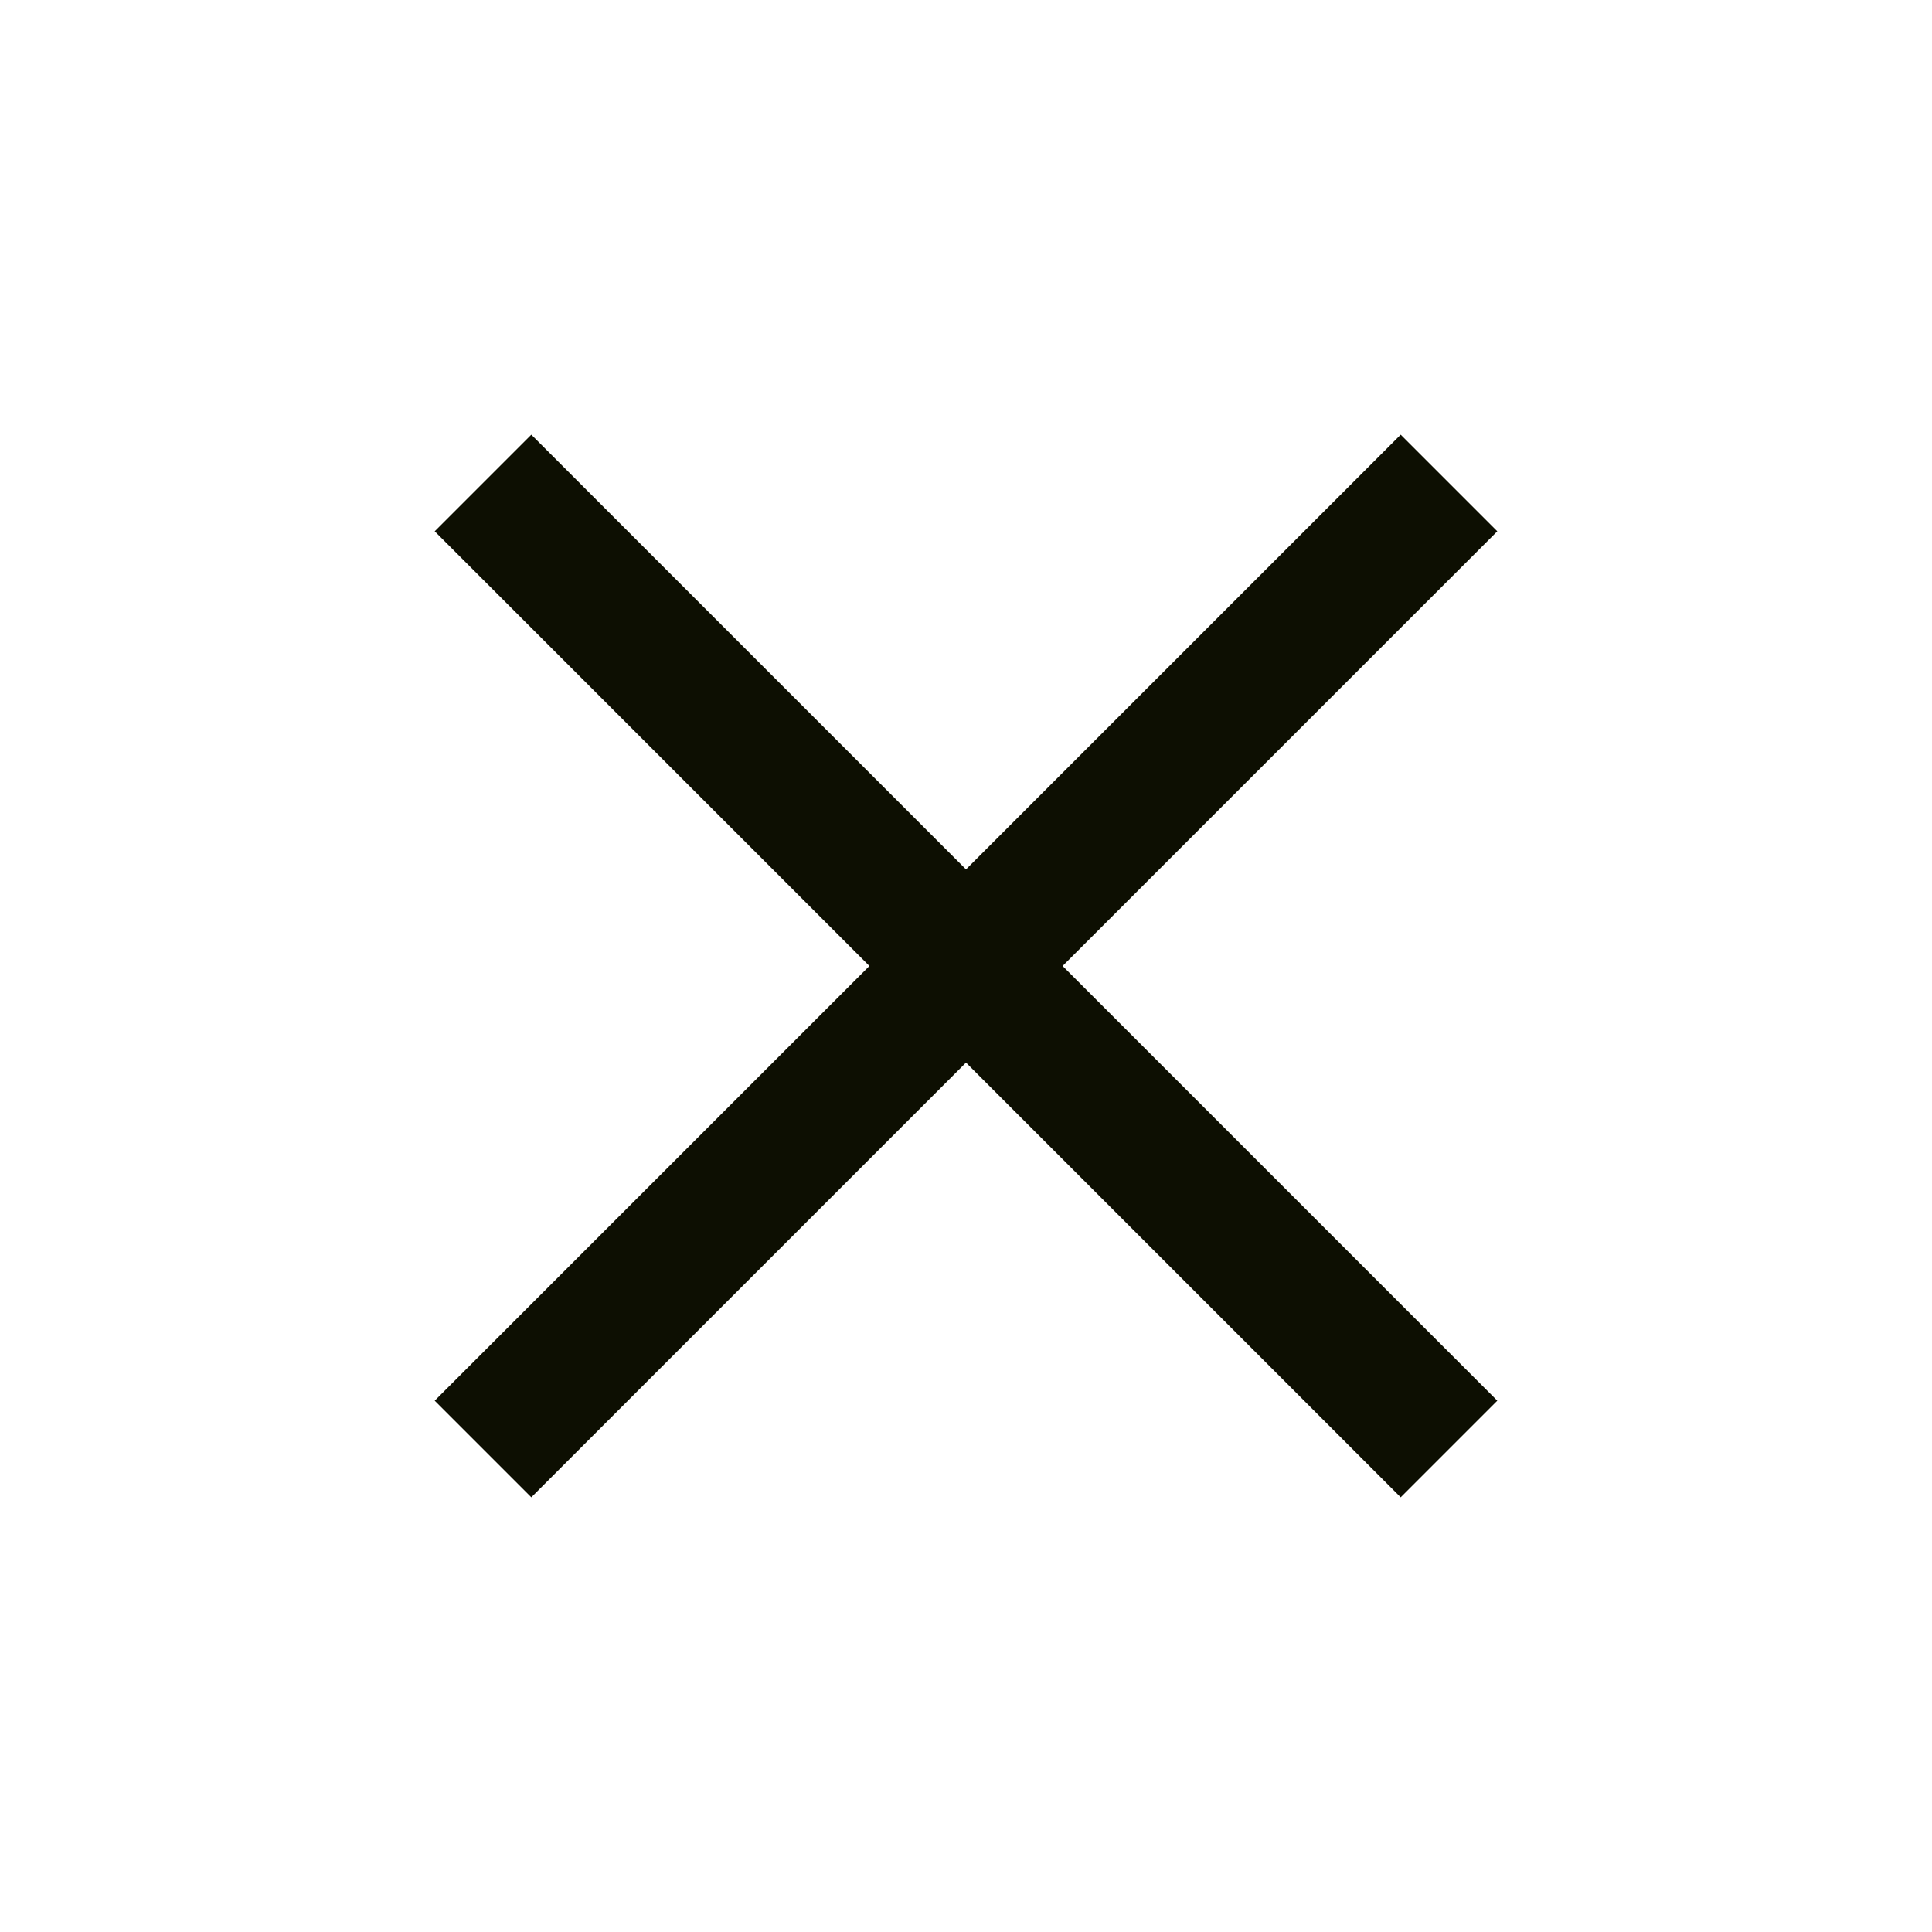 <svg width="24" height="24" viewBox="0 0 24 24" fill="none" xmlns="http://www.w3.org/2000/svg">
<g id="&#195;&#151;">
<path id="Union" fill-rule="evenodd" clip-rule="evenodd" d="M6.6 5.4L5.4 6.6L10.8 12L5.4 17.4L6.6 18.6L12 13.2L17.4 18.6L18.6 17.4L13.2 12L18.6 6.6L17.4 5.4L12 10.8L6.6 5.4Z" fill="#0D0F02"/>
</g>
</svg>
